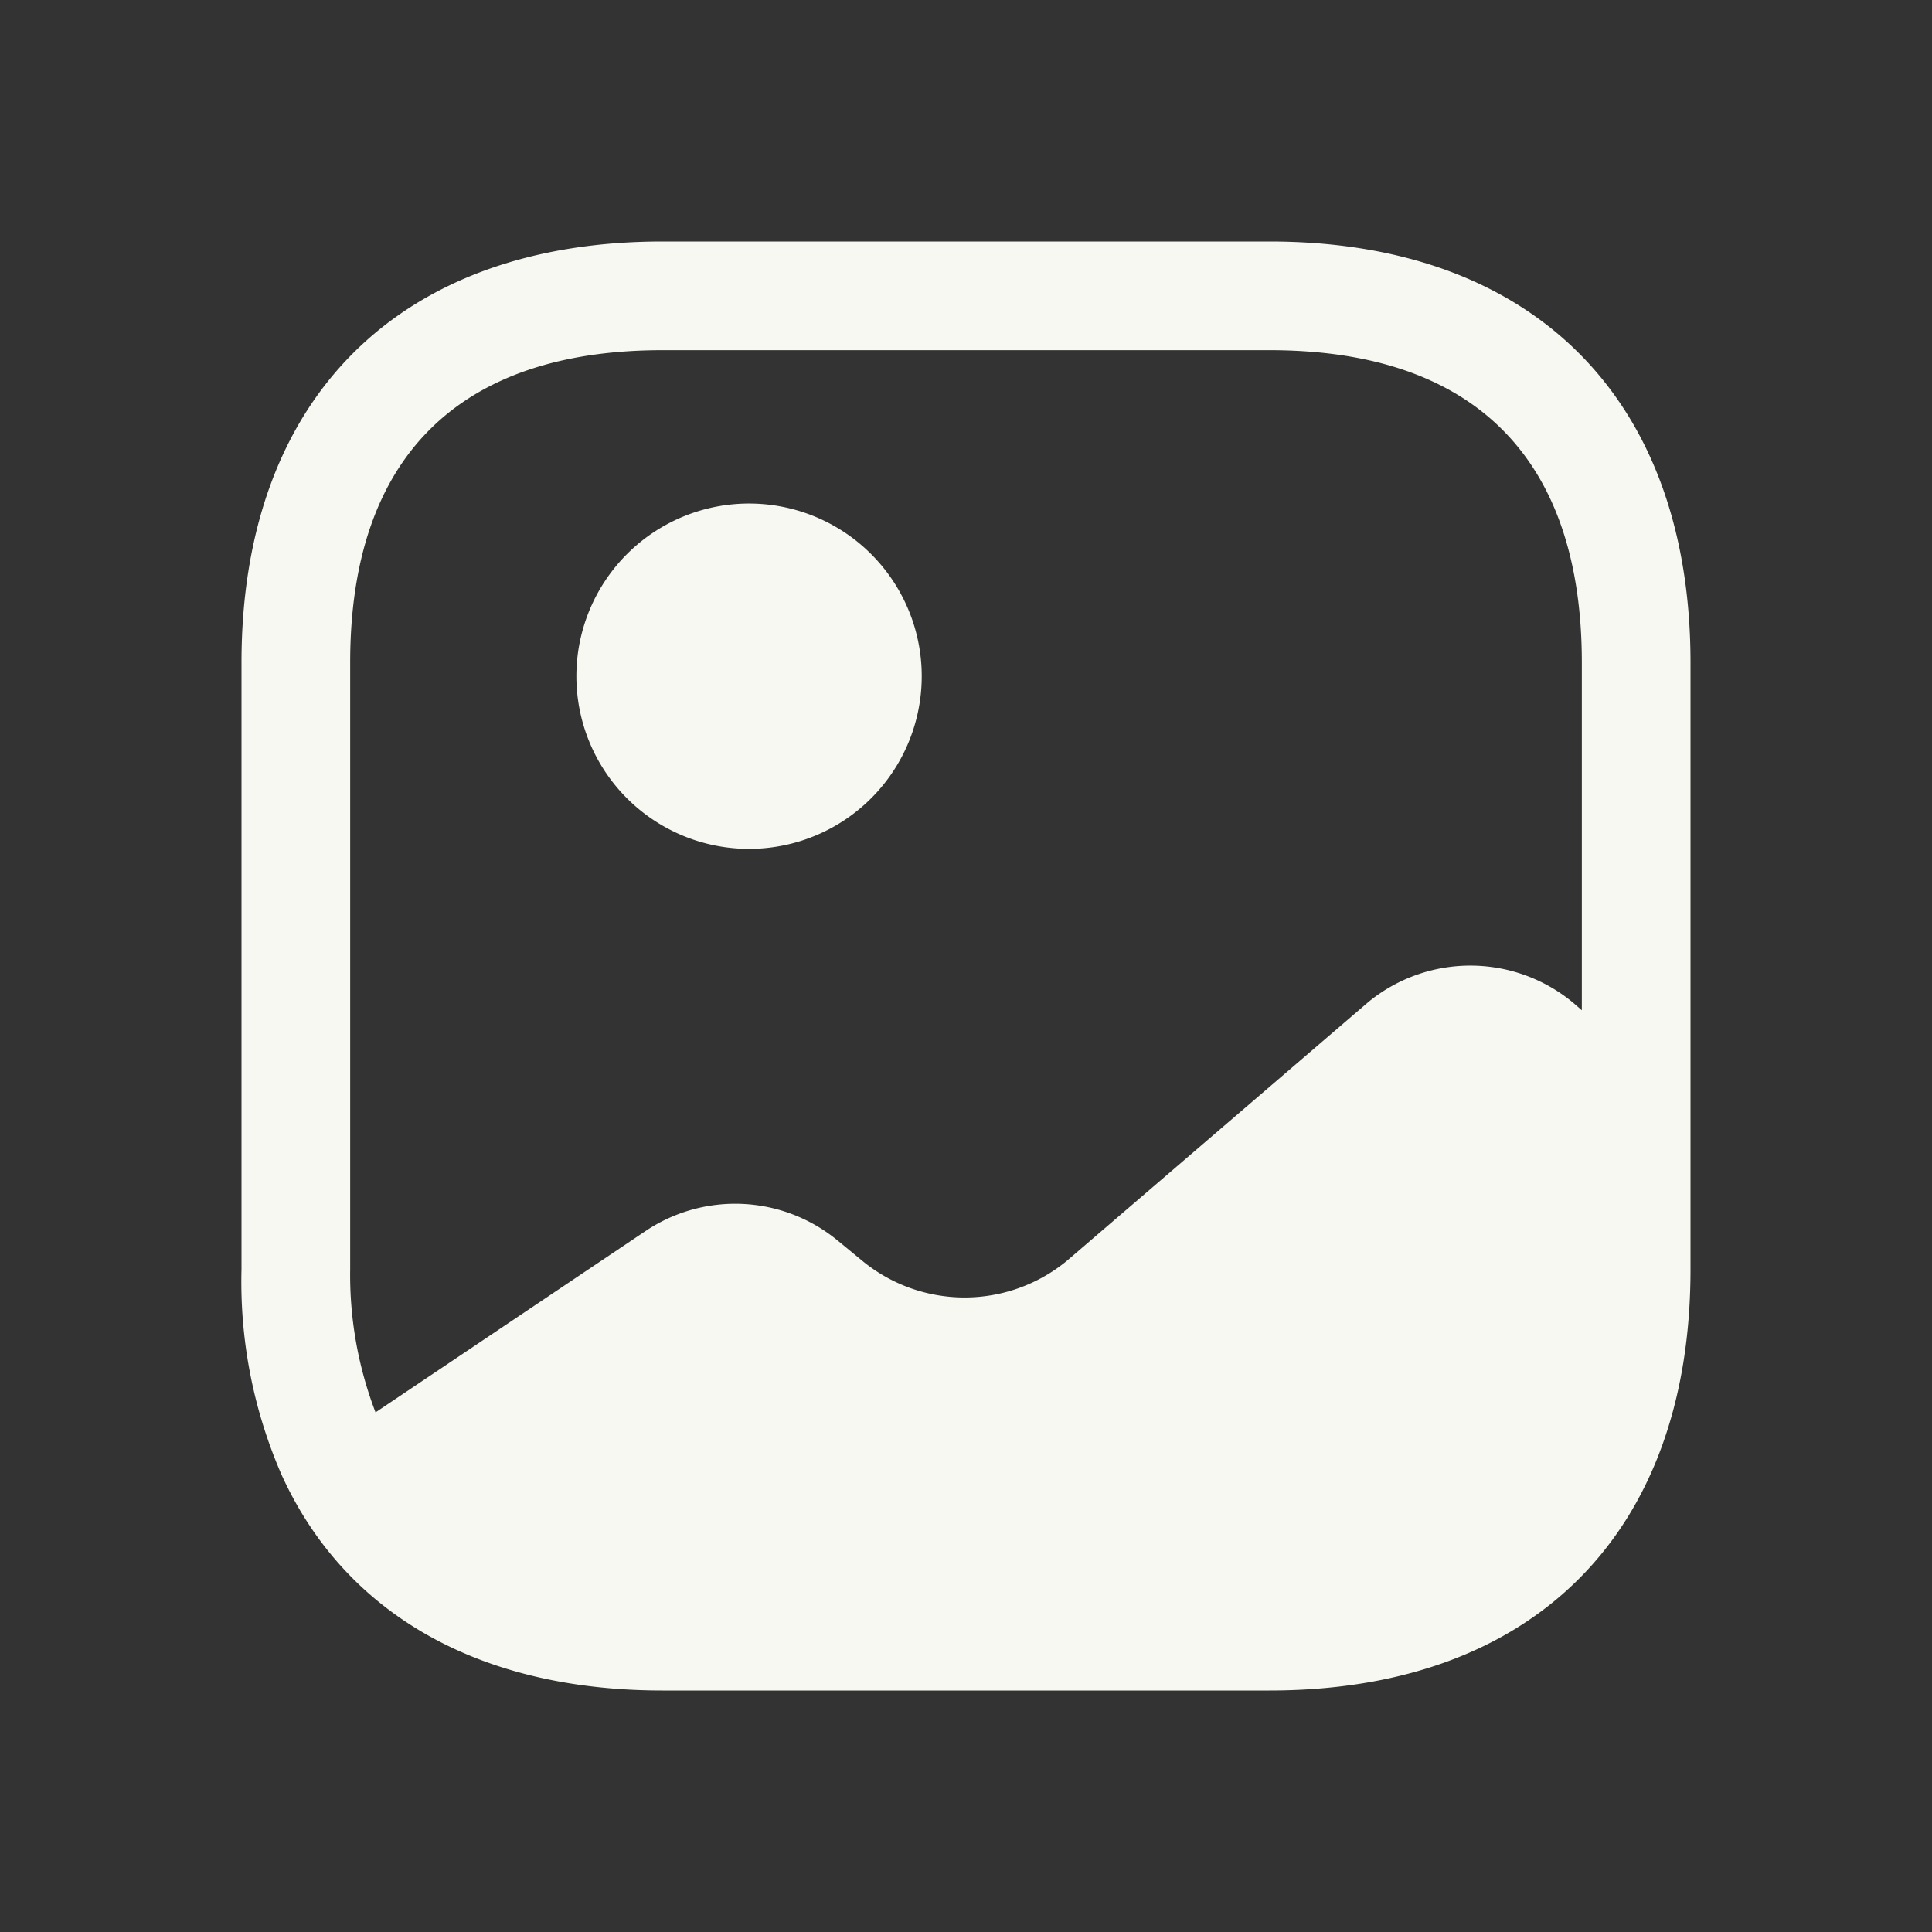 <svg xmlns="http://www.w3.org/2000/svg" viewBox="0 0 48 48"><rect x="0" y="0" width="48" height="48" fill="#333333" stroke="none"/><path d="M18.6,21.09a4.29,4.29,0,1,0-4.28-4.29A4.29,4.29,0,0,0,18.6,21.09Z" fill="#f8f8f2"/><path d="M31.54,6H16.46C9.91,6,6,9.91,6,16.46V31.54a12,12,0,0,0,1,5.11C8.56,40.07,11.87,42,16.46,42H31.54C38.09,42,42,38.09,42,31.54V16.46C42,9.91,38.09,6,31.54,6Zm7.53,18.9a4,4,0,0,0-5.08,0L26.5,31.33a4,4,0,0,1-5.07,0l-.62-.51a4,4,0,0,0-4.75-.25L9.33,35.09a9.54,9.54,0,0,1-.63-3.55V16.46c0-5.08,2.68-7.76,7.76-7.76H31.54c5.08,0,7.76,2.68,7.76,7.76V25.1Z" fill="#f8f8f2"/></svg>